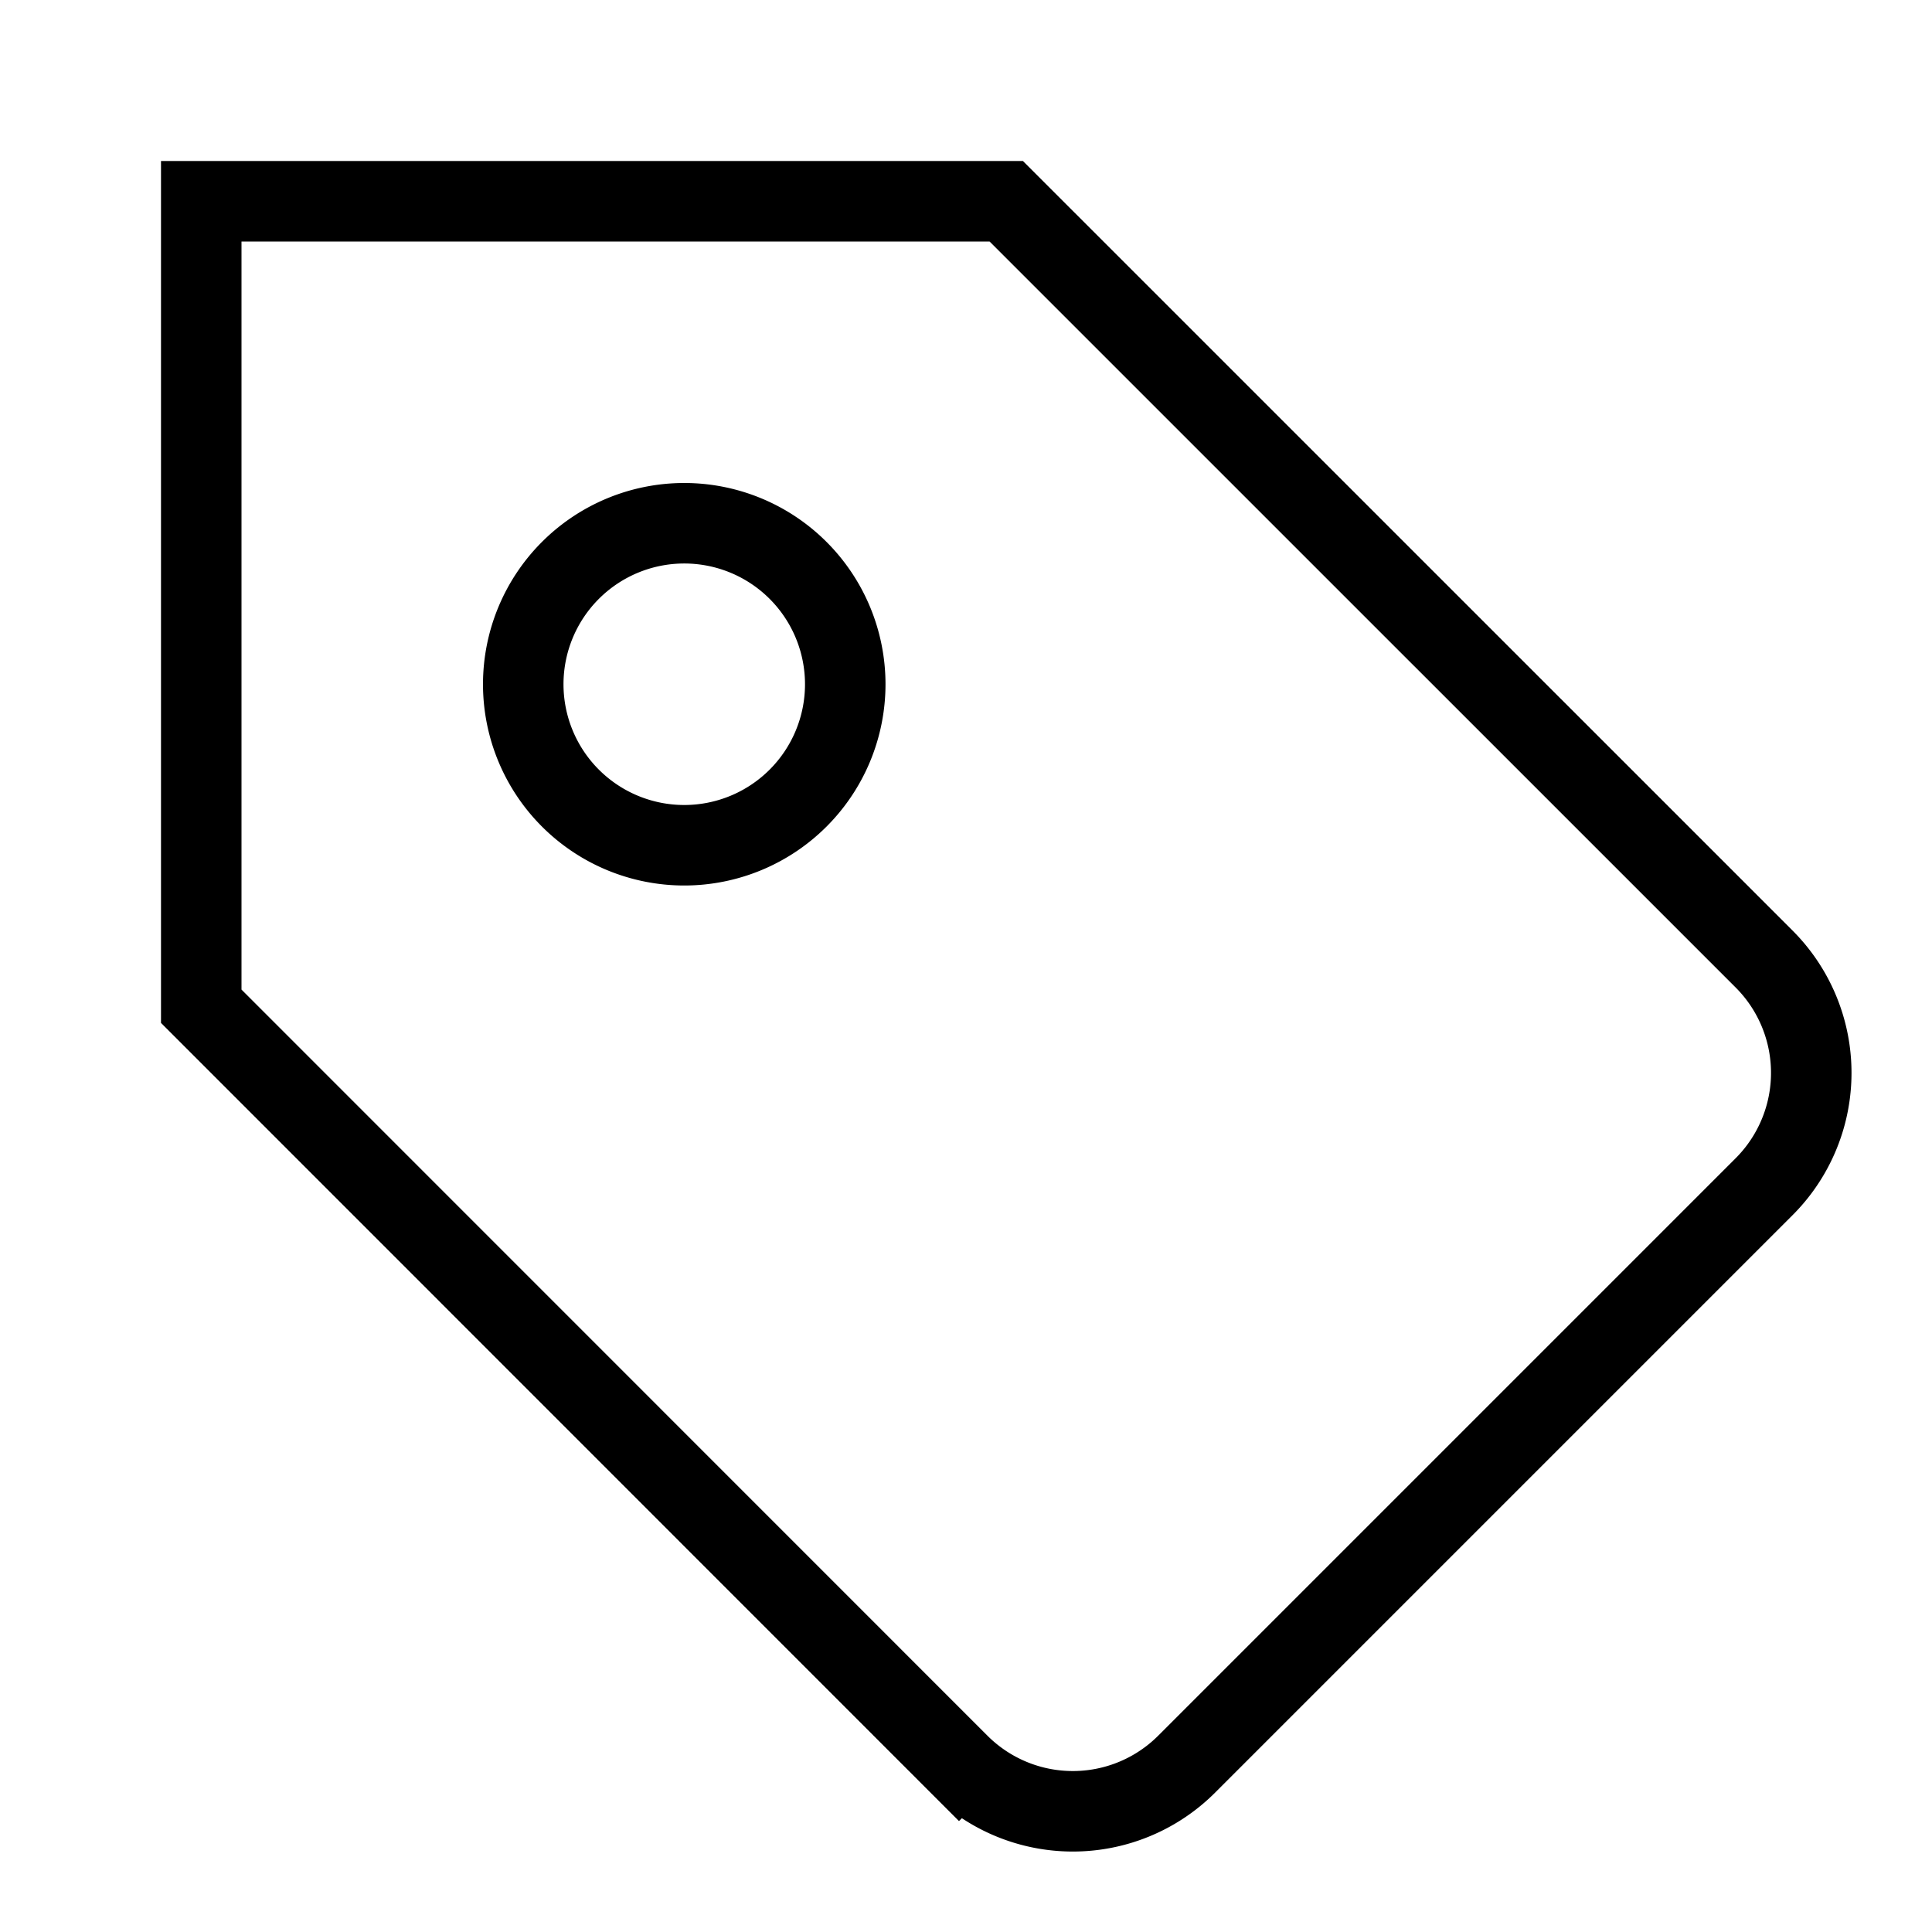<svg xmlns="http://www.w3.org/2000/svg" width="24" height="24" fill="none" viewBox="0 0 24 24"><path stroke="currentColor" stroke-linecap="square" stroke-miterlimit="10" d="m14.742 21.914 7.172-7.172a2 2 0 0 0 0-2.829L12.5 2.5h-10v10l9.413 9.415a2 2 0 0 0 2.829-.001Z"/><path stroke="currentColor" stroke-linecap="square" stroke-miterlimit="10" d="M8.5 10.5a2 2 0 1 0 0-4 2 2 0 0 0 0 4Z"/></svg>